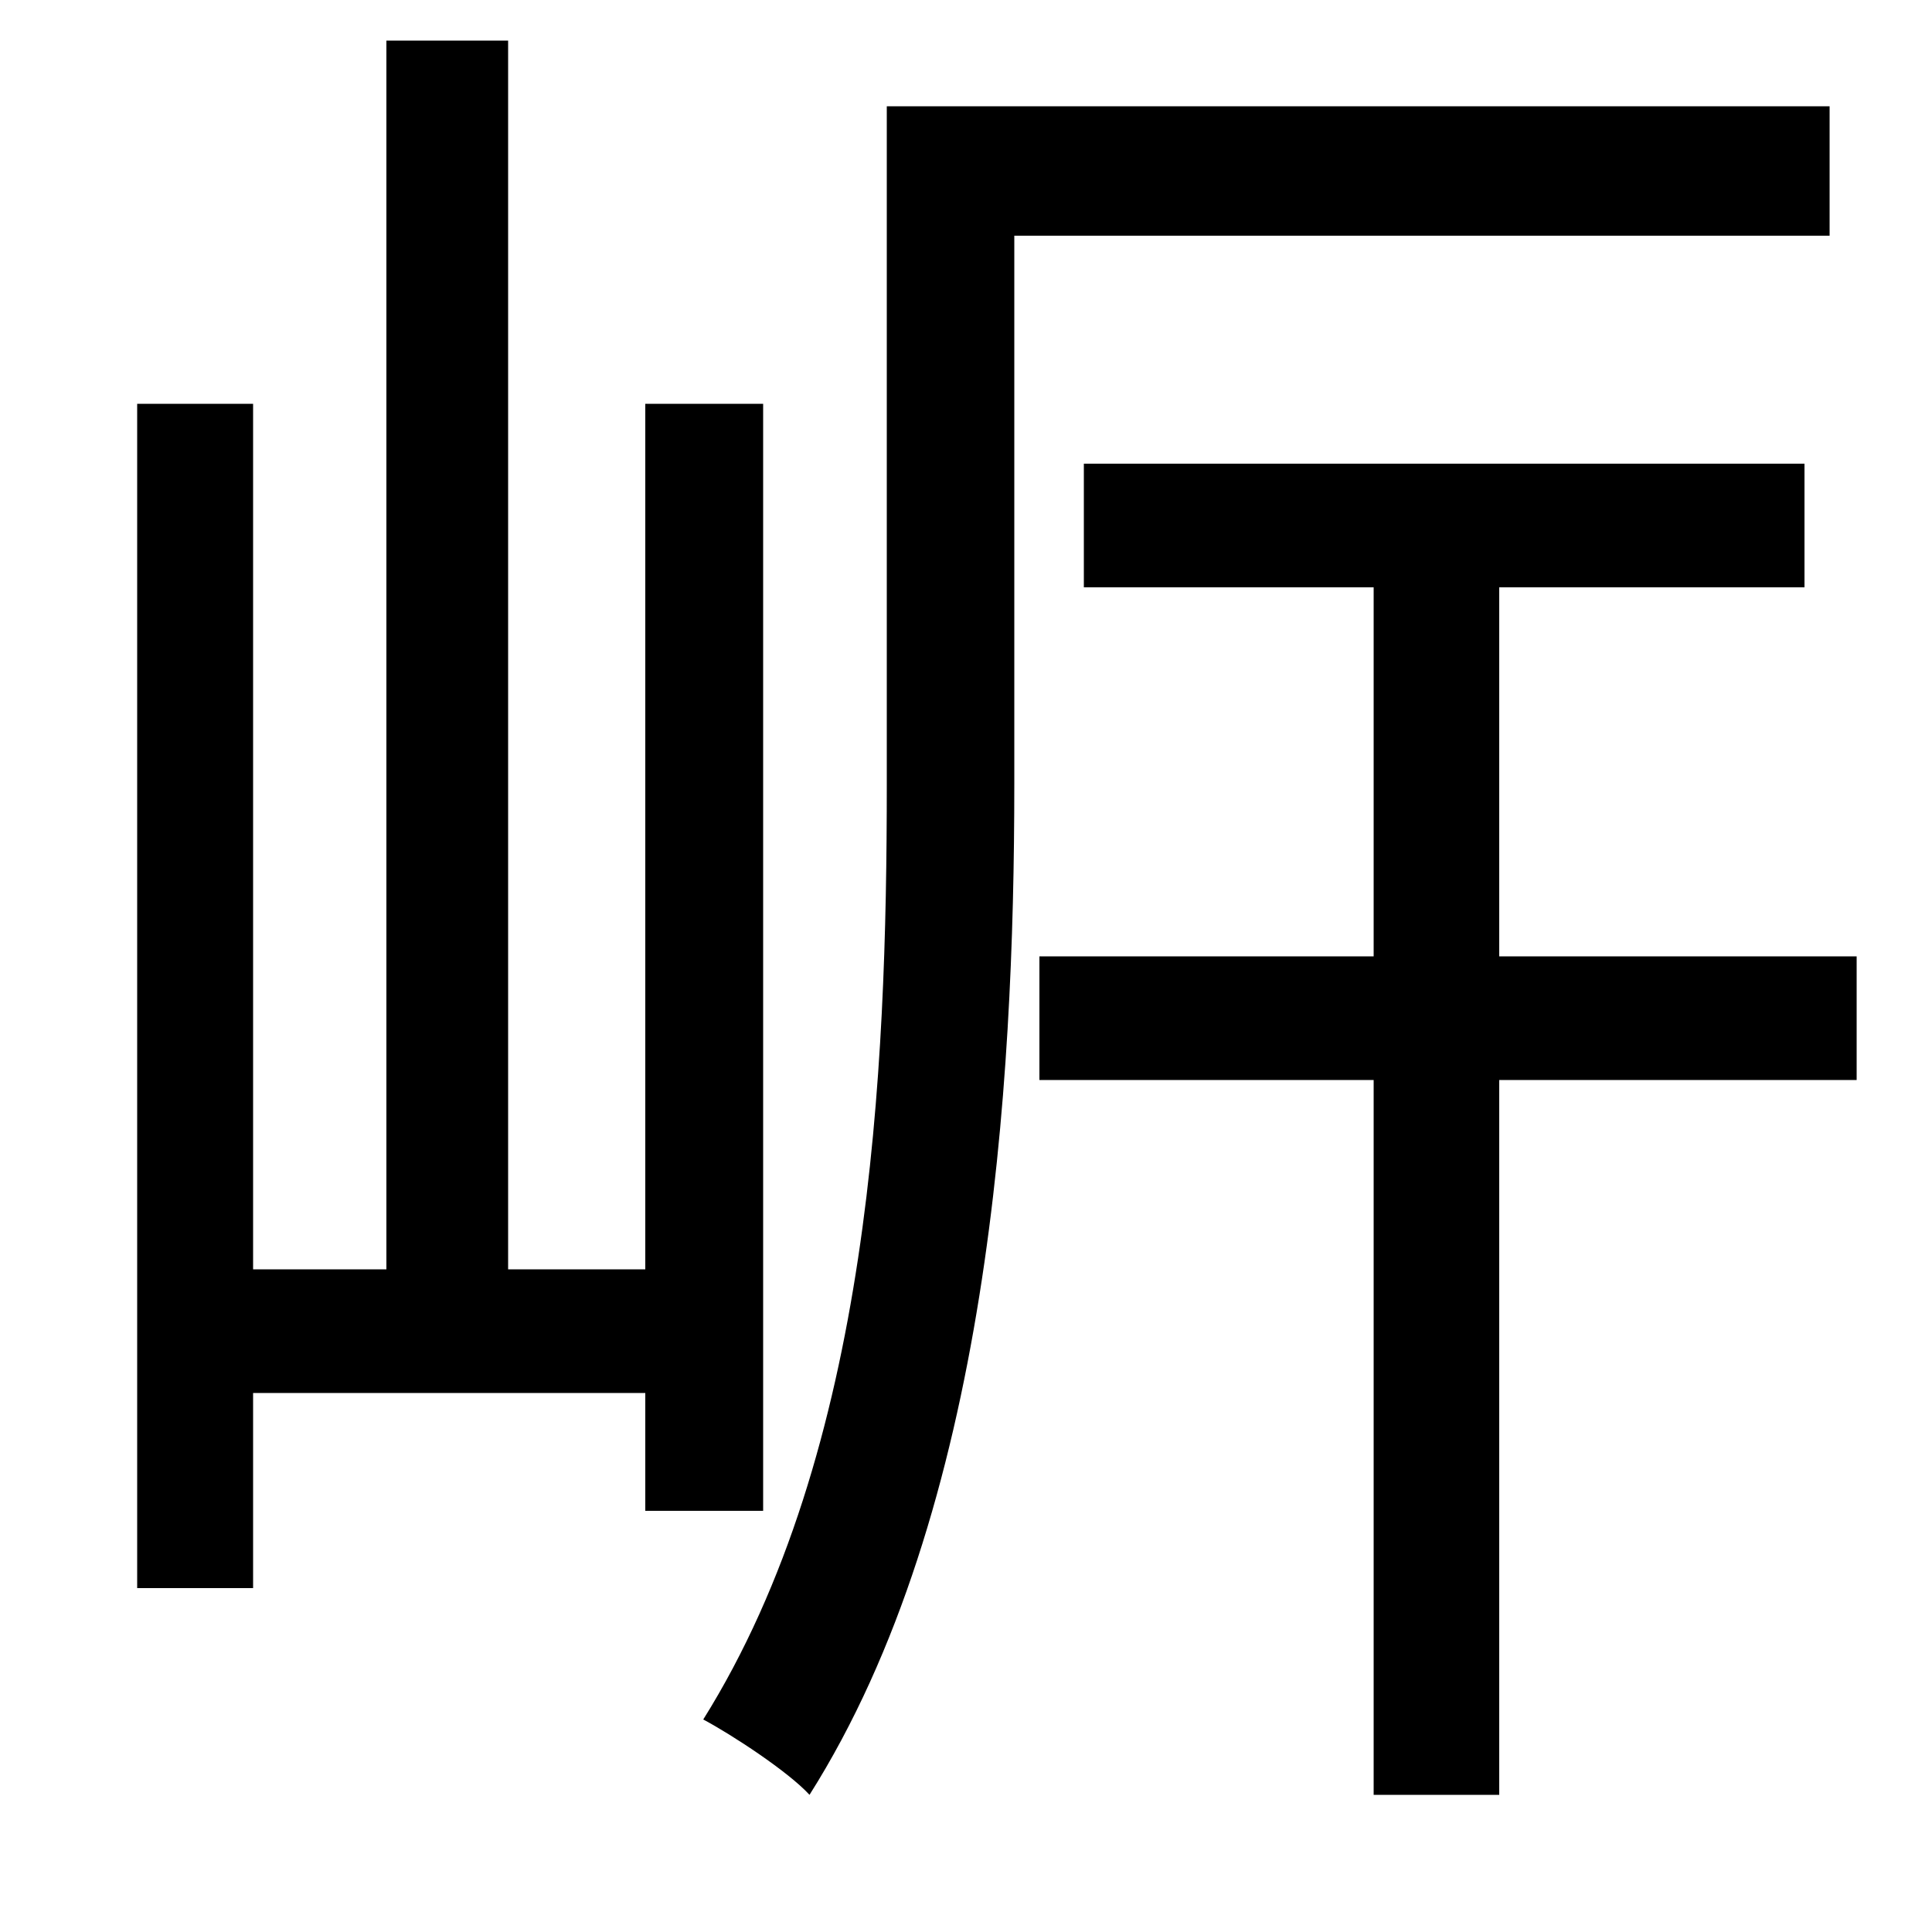 <svg xmlns="http://www.w3.org/2000/svg"
    viewBox="0 0 1000 1000">
  <!--
© 2014-2021 Adobe (http://www.adobe.com/).
Noto is a trademark of Google Inc.
This Font Software is licensed under the SIL Open Font License, Version 1.1. This Font Software is distributed on an "AS IS" BASIS, WITHOUT WARRANTIES OR CONDITIONS OF ANY KIND, either express or implied. See the SIL Open Font License for the specific language, permissions and limitations governing your use of this Font Software.
http://scripts.sil.org/OFL
  -->
<path d="M200 21L200 657 131 657 131 209 71 209 71 822 131 822 131 721 334 721 334 782 395 782 395 209 334 209 334 657 263 657 263 21ZM459 55L459 406C459 554 451 751 364 890 379 898 408 917 419 929 512 782 525 562 525 406L525 122 947 122 947 55ZM538 495L538 559 711 559 711 929 776 929 776 559 961 559 961 495 776 495 776 304 934 304 934 240 561 240 561 304 711 304 711 495Z"/>
</svg>